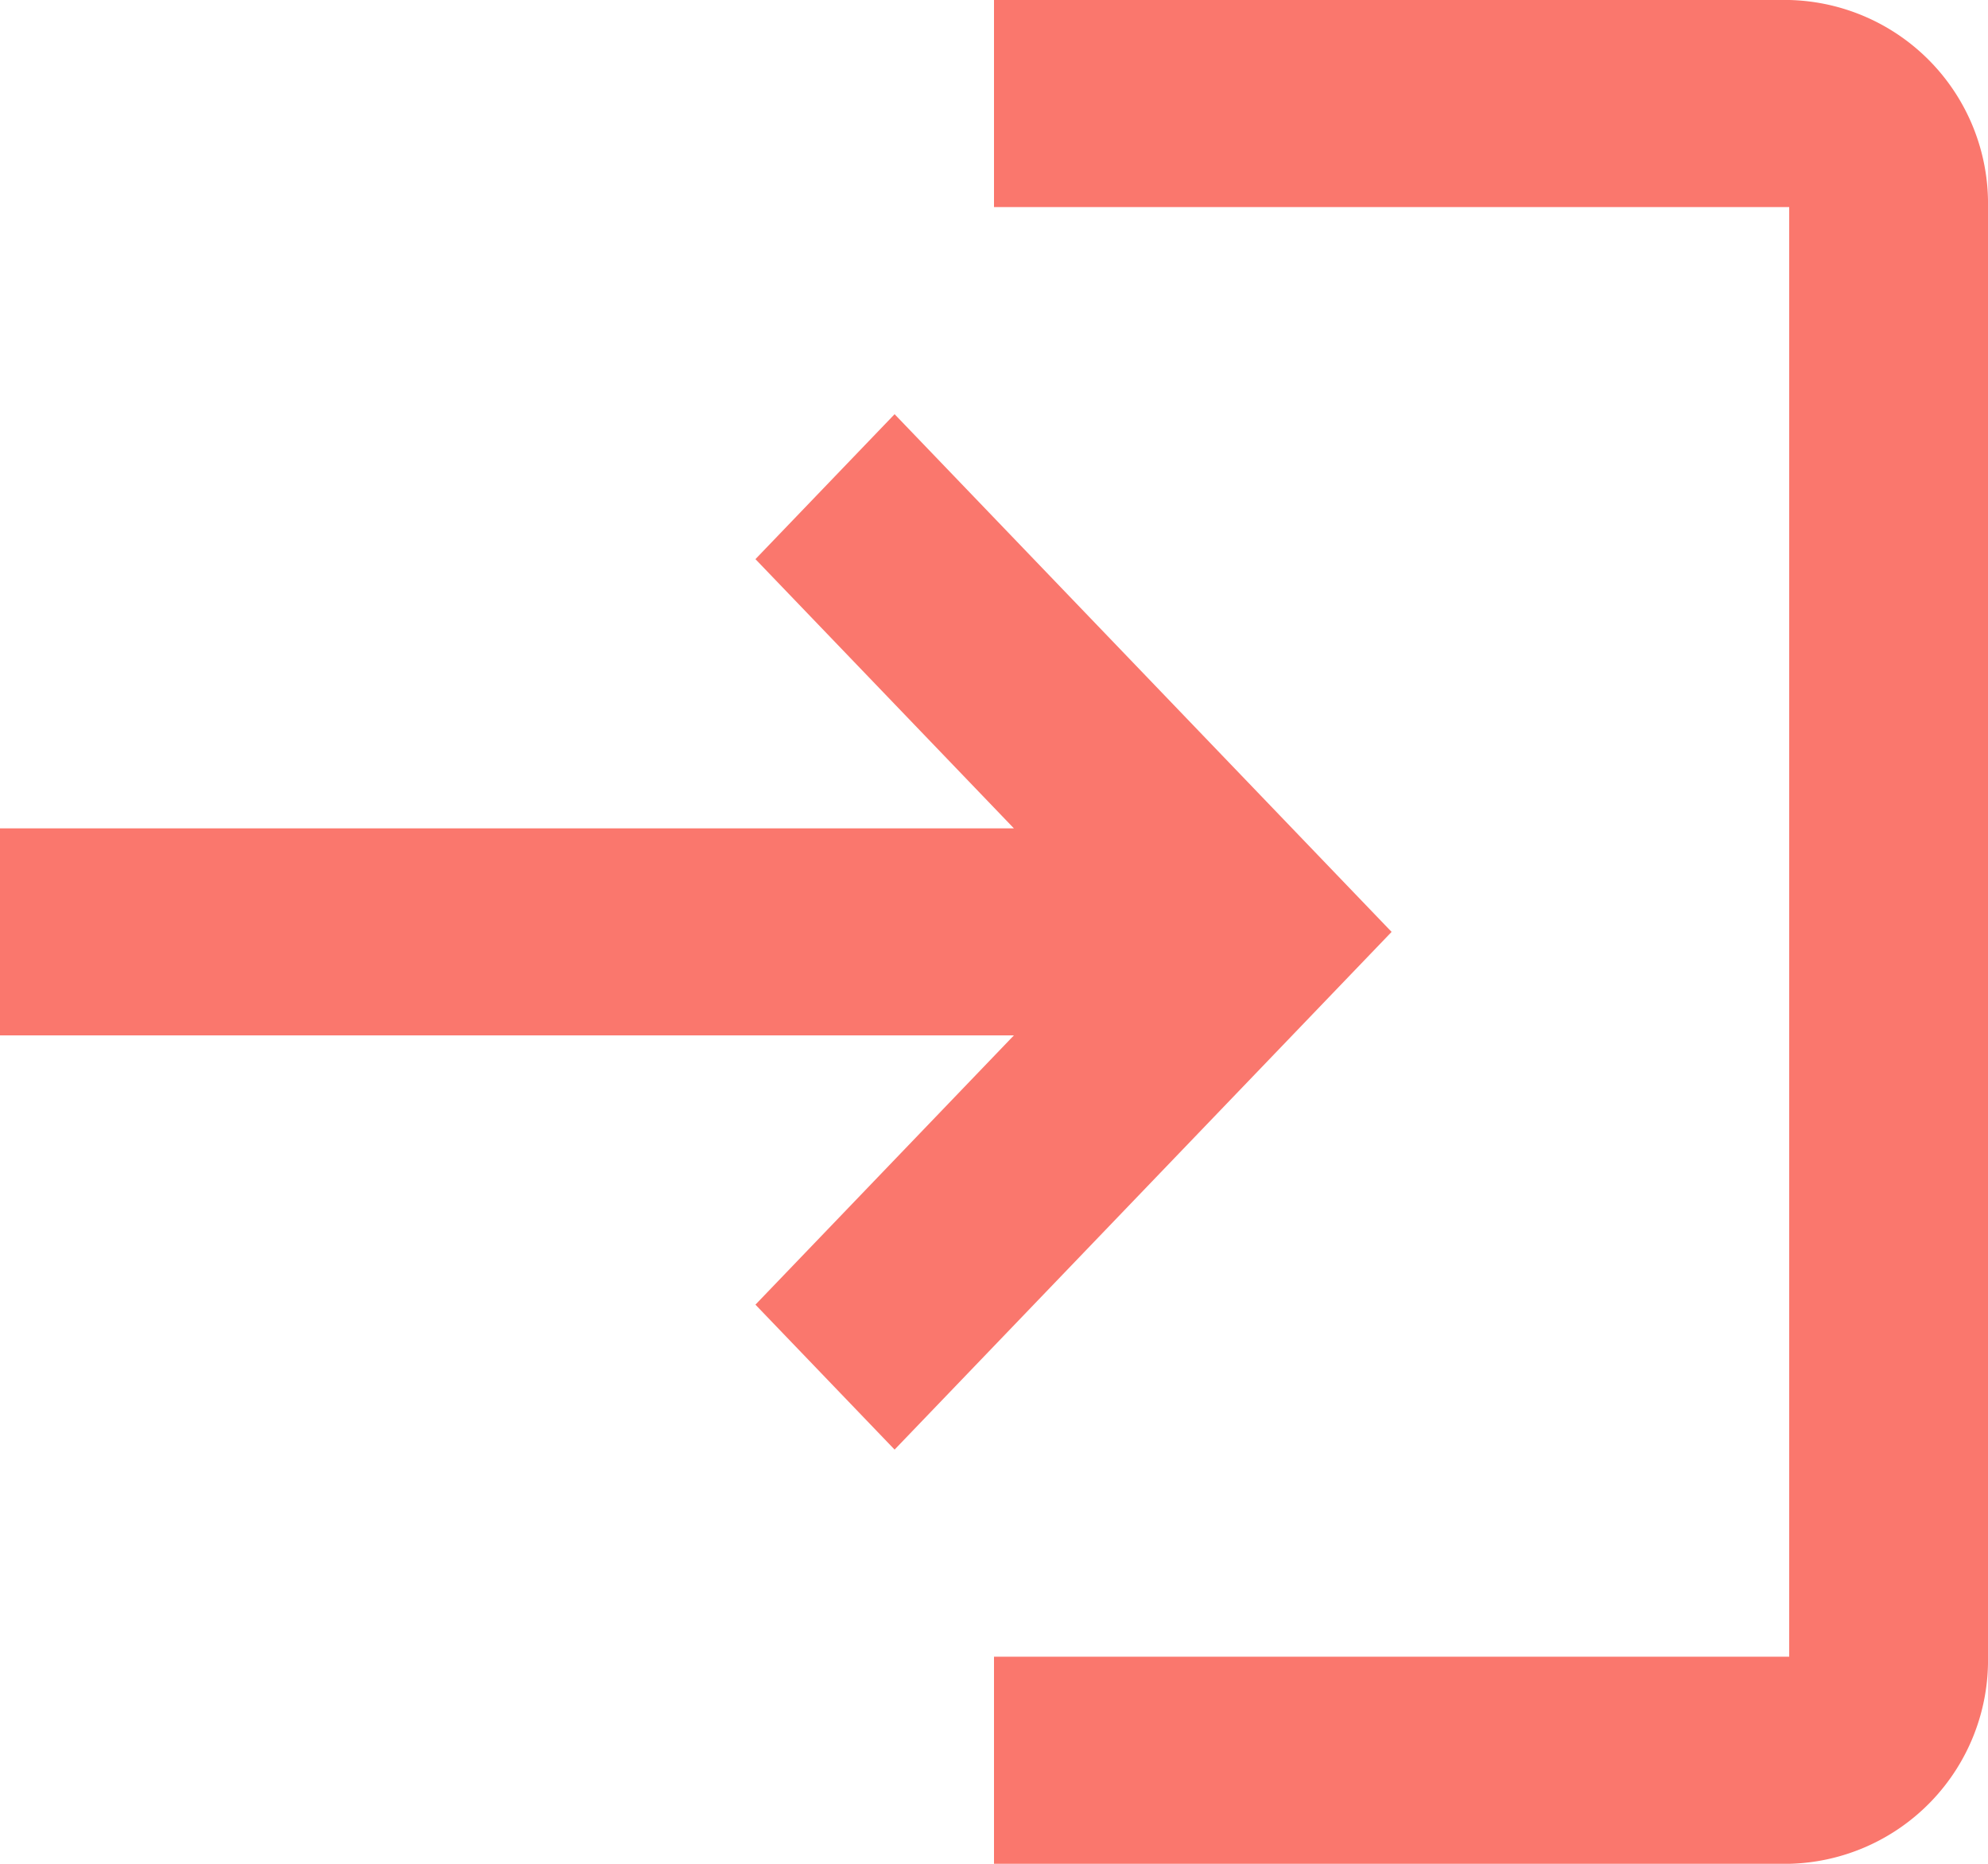<svg xmlns="http://www.w3.org/2000/svg" width="32" height="30" viewBox="0 0 32 30"><defs><style>.a{fill:#fa776d;}</style></defs><path class="a" d="M16.4,9.667,14.16,12l4.16,4.333H2v3.333H18.32L14.16,24l2.24,2.333L24.4,18Zm14.4,20H18V33H30.8A3.278,3.278,0,0,0,34,29.667V6.333A3.278,3.278,0,0,0,30.8,3H18V6.333H30.8Z" transform="translate(-2 -3)"/></svg>